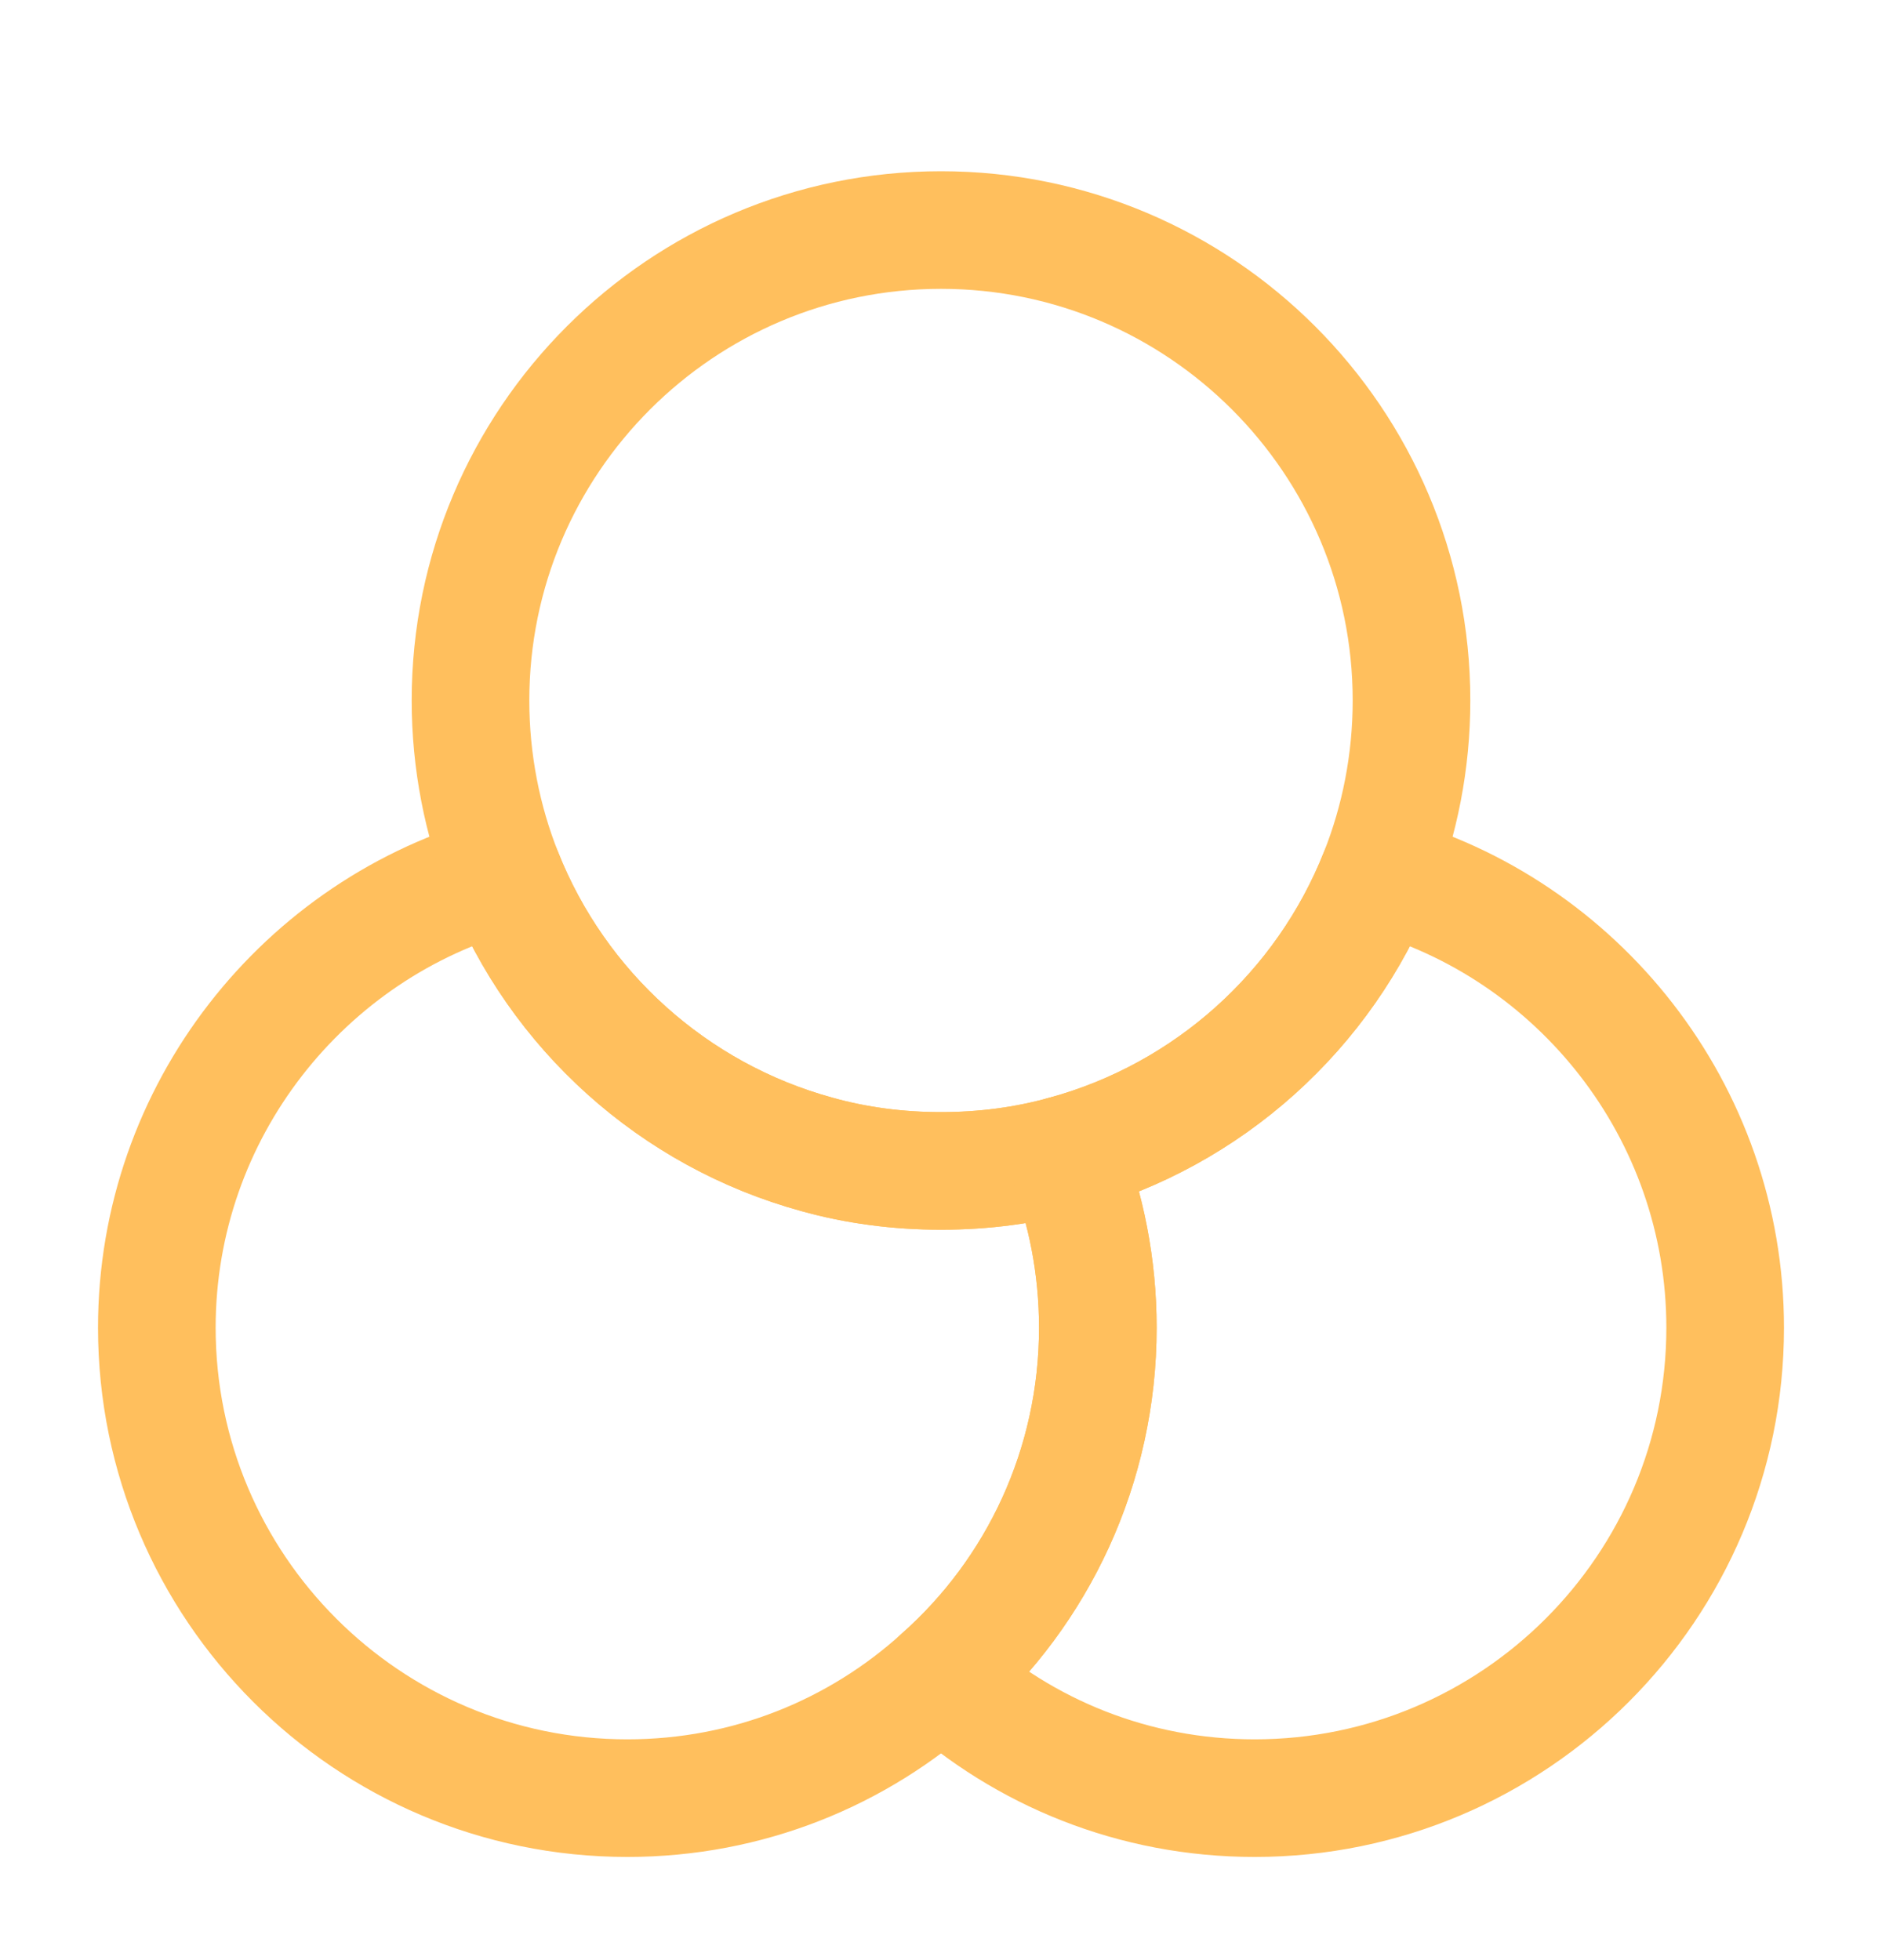 <svg width="24" height="25" viewBox="0 0 24 25" fill="none" xmlns="http://www.w3.org/2000/svg">
<g id="vuesax/linear/colorfilter">
<g id="colorfilter">
<path id="Vector" d="M14 16.934C14 18.704 13.23 20.304 12 21.394C10.94 22.354 9.54 22.934 8 22.934C4.69 22.934 2 20.244 2 16.934C2 14.174 3.88 11.834 6.42 11.144C7.11 12.884 8.59 14.224 10.42 14.724C10.92 14.864 11.45 14.934 12 14.934C12.55 14.934 13.08 14.864 13.58 14.724C13.85 15.404 14 16.154 14 16.934Z" stroke="#FFBF5D" stroke-width="1.5" stroke-linecap="round" stroke-linejoin="round"/>
<path id="Vector_2" d="M18 8.934C18 9.714 17.85 10.464 17.58 11.144C16.89 12.884 15.41 14.224 13.58 14.724C13.08 14.864 12.55 14.934 12 14.934C11.45 14.934 10.92 14.864 10.42 14.724C8.59 14.224 7.11 12.884 6.42 11.144C6.15 10.464 6 9.714 6 8.934C6 5.624 8.69 2.934 12 2.934C15.31 2.934 18 5.624 18 8.934Z" stroke="#FFBF5D" stroke-width="1.5" stroke-linecap="round" stroke-linejoin="round"/>
<path id="Vector_3" d="M22 16.934C22 20.244 19.31 22.934 16 22.934C14.46 22.934 13.06 22.354 12 21.394C13.23 20.304 14 18.704 14 16.934C14 16.154 13.85 15.404 13.58 14.724C15.41 14.224 16.89 12.884 17.58 11.144C20.12 11.834 22 14.174 22 16.934Z" stroke="#FFBF5D" stroke-width="1.5" stroke-linecap="round" stroke-linejoin="round"/>
</g>
</g>
</svg>
